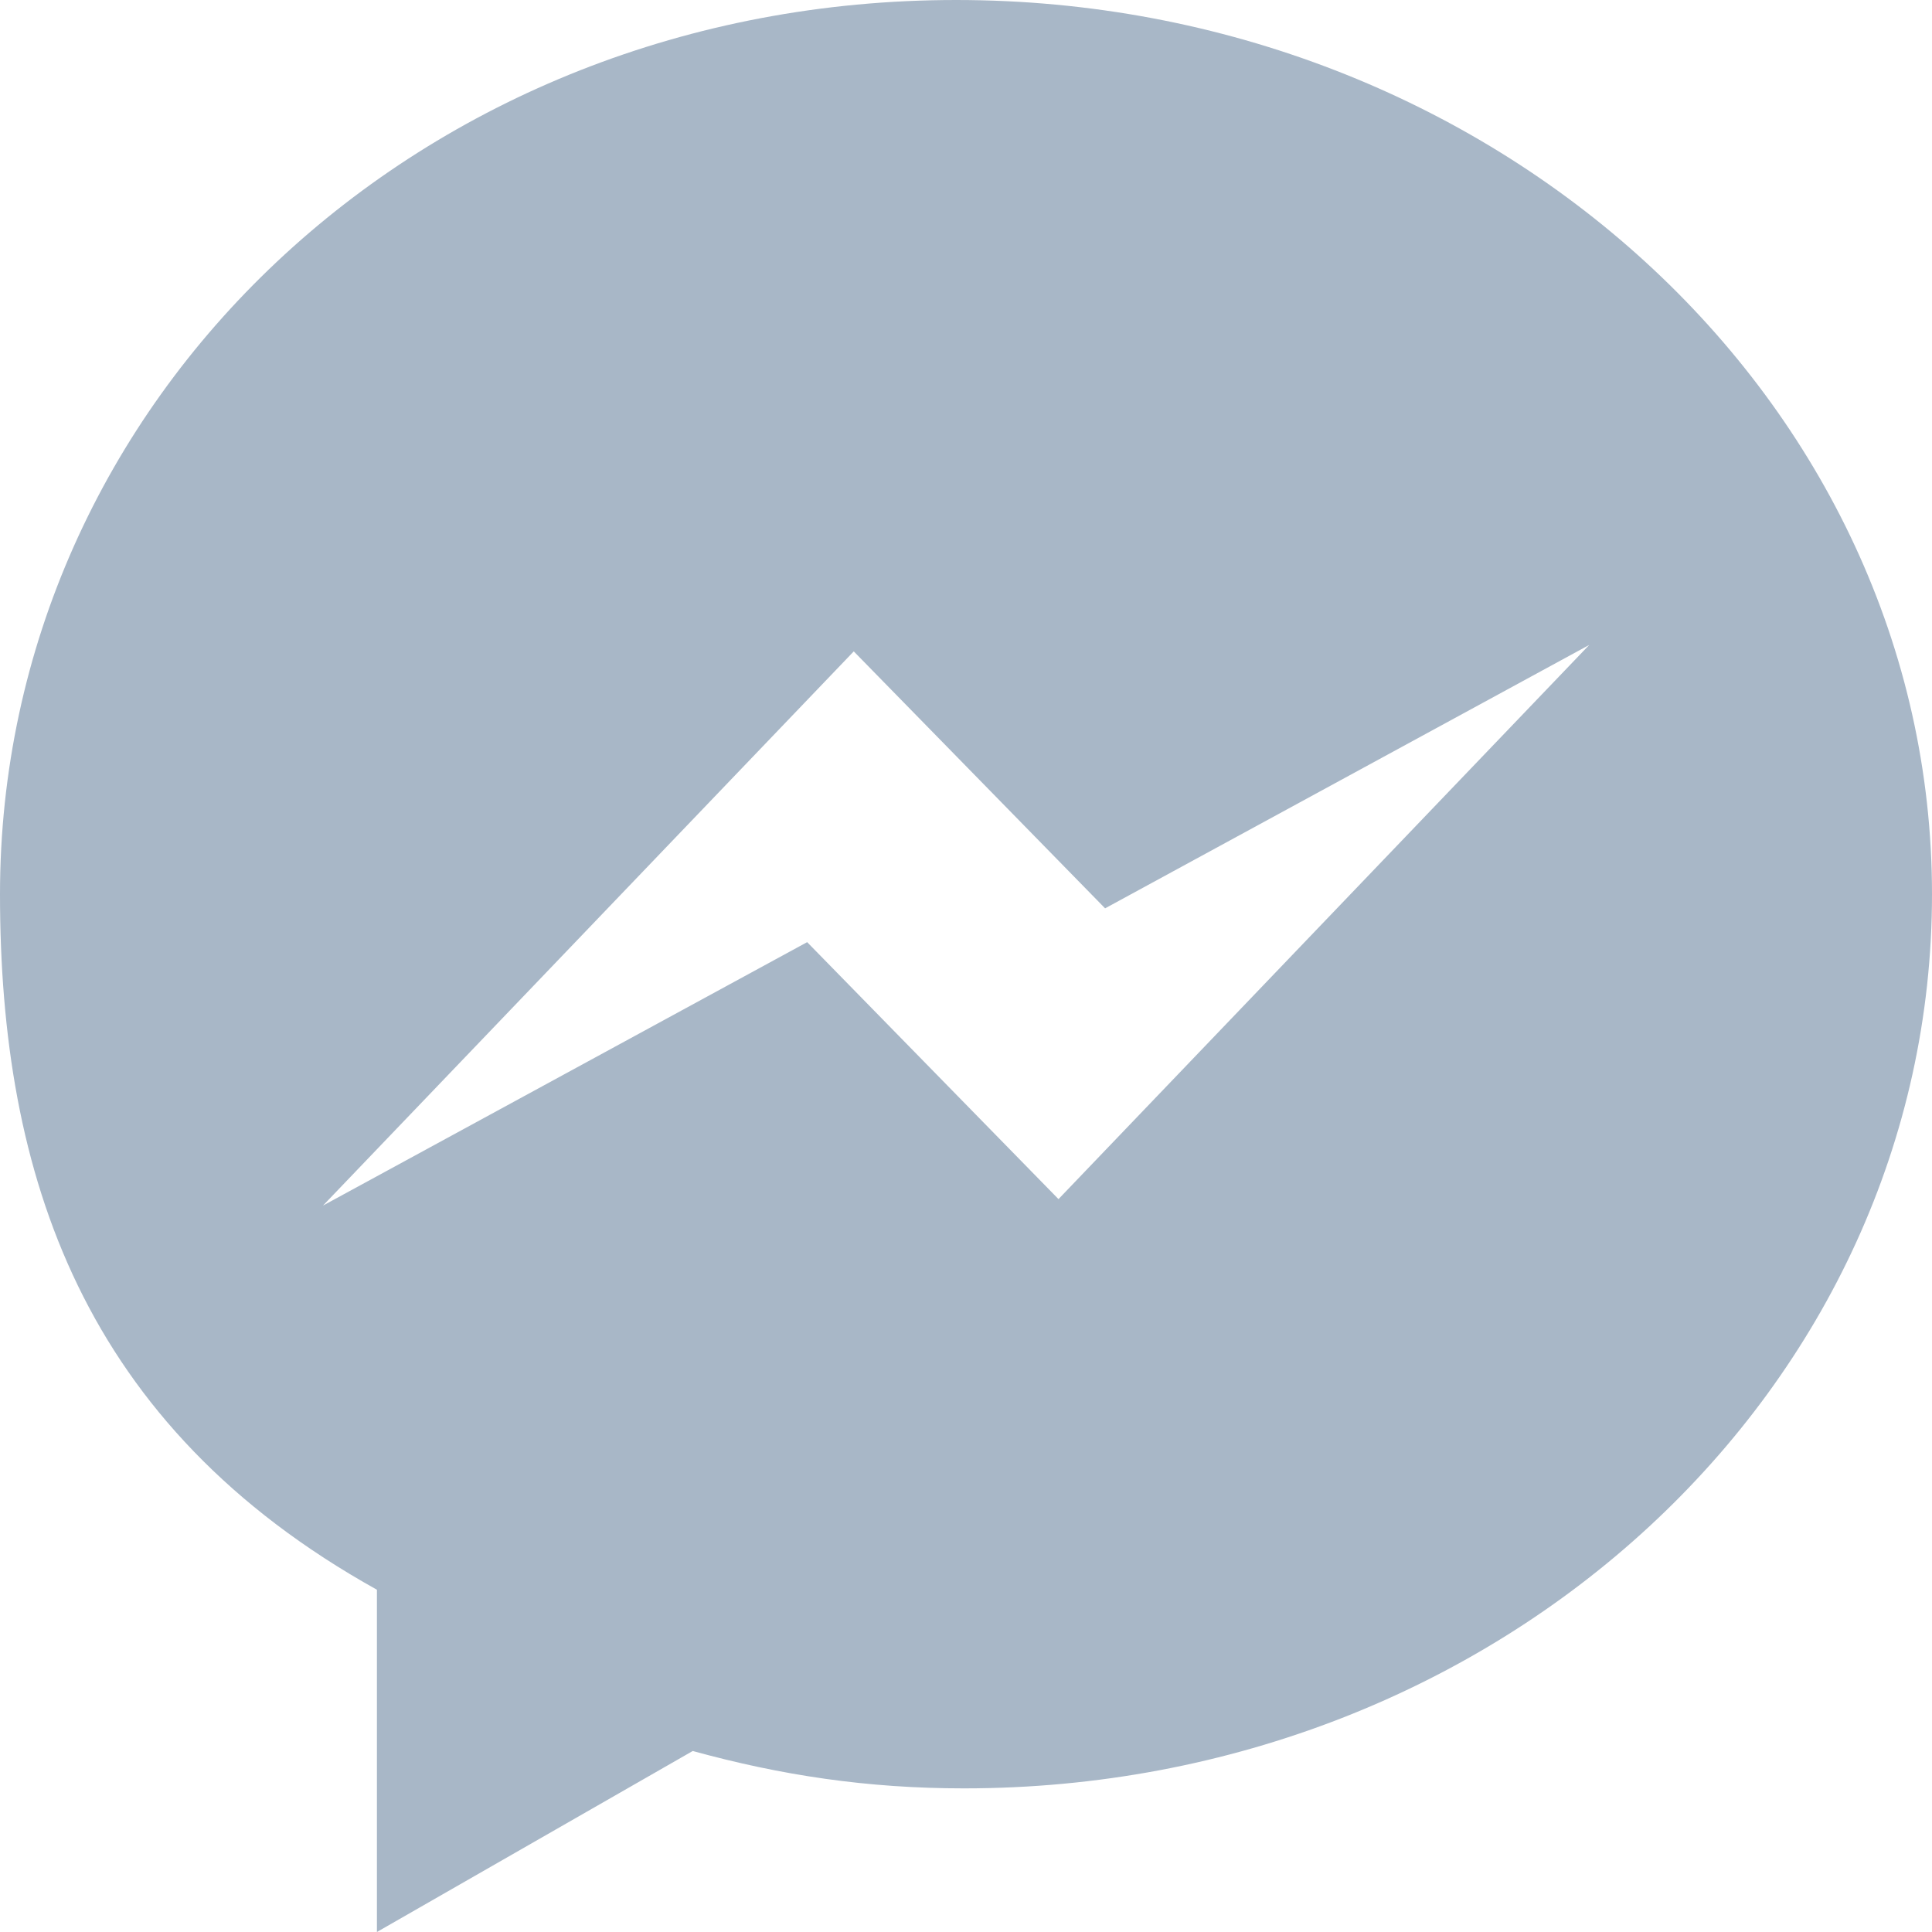 <?xml version="1.0" encoding="UTF-8"?>
<svg width="32px" height="32px" viewBox="0 0 32 32" version="1.1" xmlns="http://www.w3.org/2000/svg" xmlns:xlink="http://www.w3.org/1999/xlink">
    <!-- Generator: Sketch 46.2 (44496) - http://www.bohemiancoding.com/sketch -->
    <title>messager [#177]</title>
    <desc>Created with Sketch.</desc>
    <defs></defs>
    <g id="Page-1" stroke="none" stroke-width="1" fill="none" fill-rule="evenodd">
        <g id="Single-noticia" transform="translate(-864, -2903)" fill="#A8B7C7">
            <path d="M881.532,2922.861 L877.369,2918.605 L869.35,2922.968 L878.141,2913.789 L882.304,2918.045 L890.323,2913.682 L881.532,2922.861 Z M879.836,2903 C870.945,2903 864,2909.63 864,2917.811 C864,2922.464 865.364,2926.616 870.243,2929.331 L870.243,2935 L875.474,2932.002 C876.94,2932.405 878.361,2932.621 879.967,2932.621 C888.858,2932.621 896,2925.99 896,2917.811 C896,2909.63 888.728,2903 879.836,2903 L879.836,2903 Z" id="messager-[#177]"></path>
        </g>
    </g>
</svg>